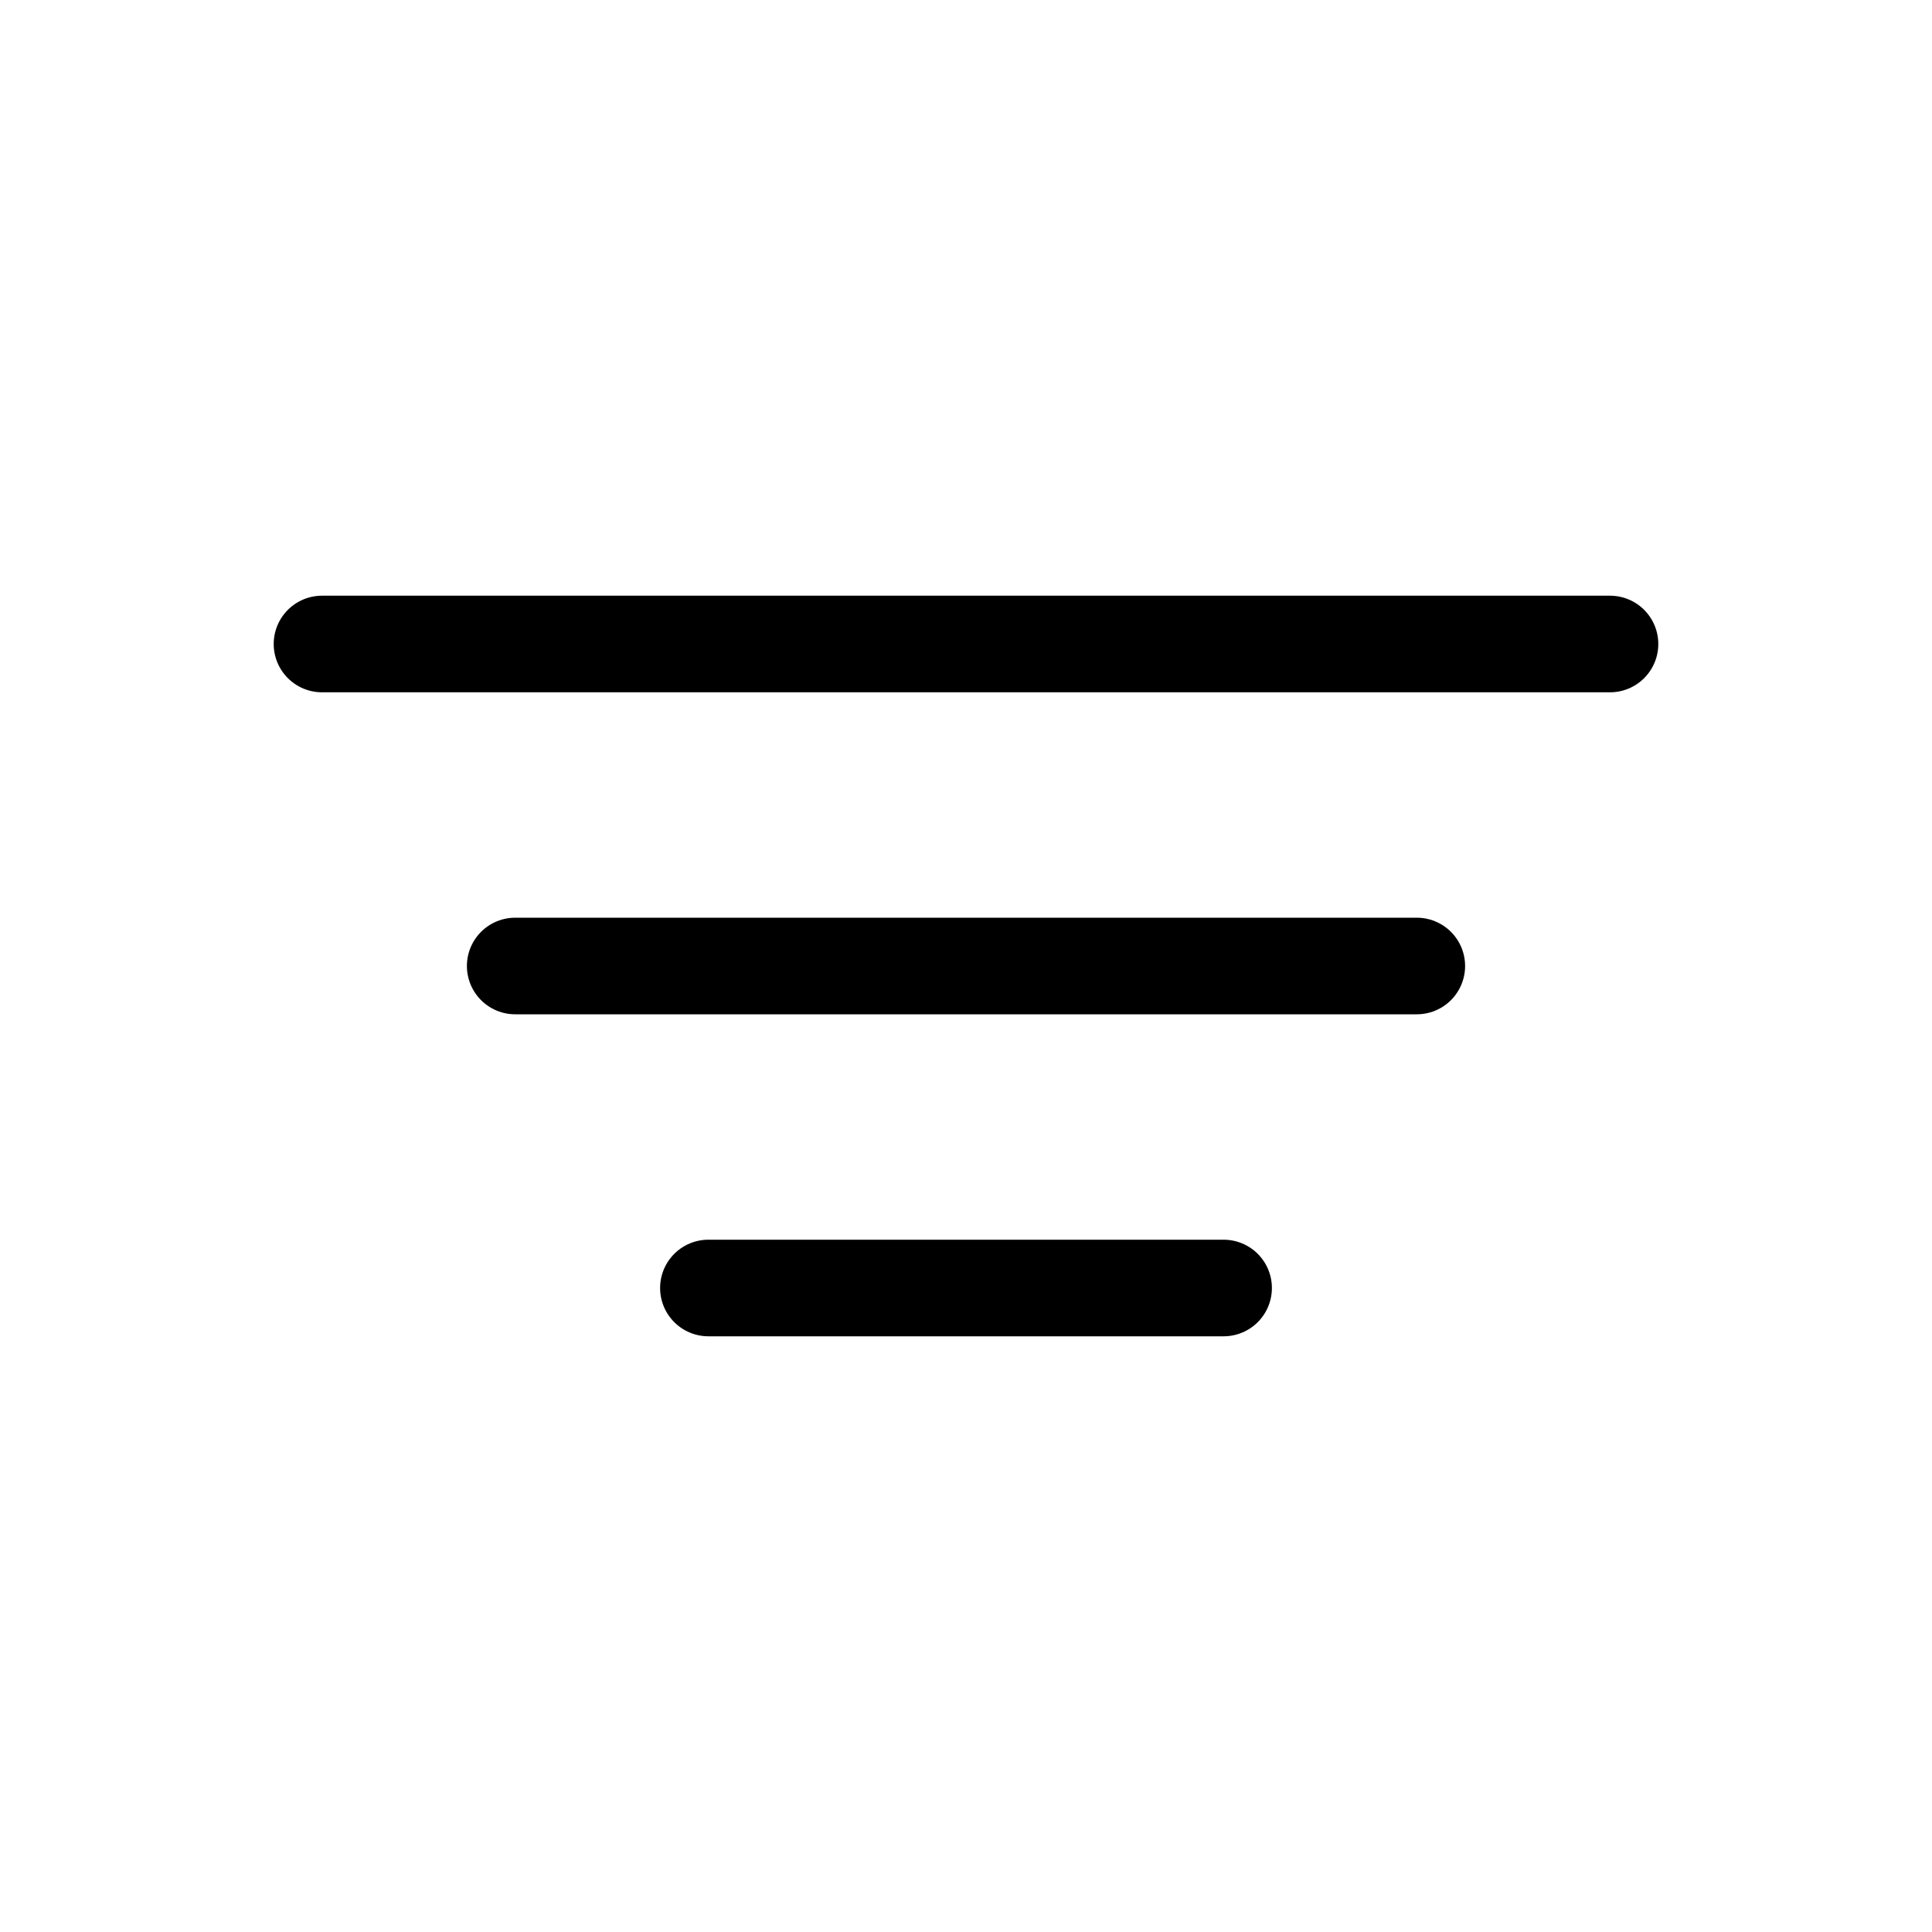 <svg width="30" height="30" viewBox="0 0 30 30" fill="none" xmlns="http://www.w3.org/2000/svg">
    <path d="M25 10L5 10" stroke="#000" stroke-width="1.5" stroke-linecap="round"/>
    <path d="M22 15L8 15" stroke="#000" stroke-width="1.5" stroke-linecap="round"/>
    <path d="M19 20H11" stroke="#000" stroke-width="1.5" stroke-linecap="round"/>
</svg>

